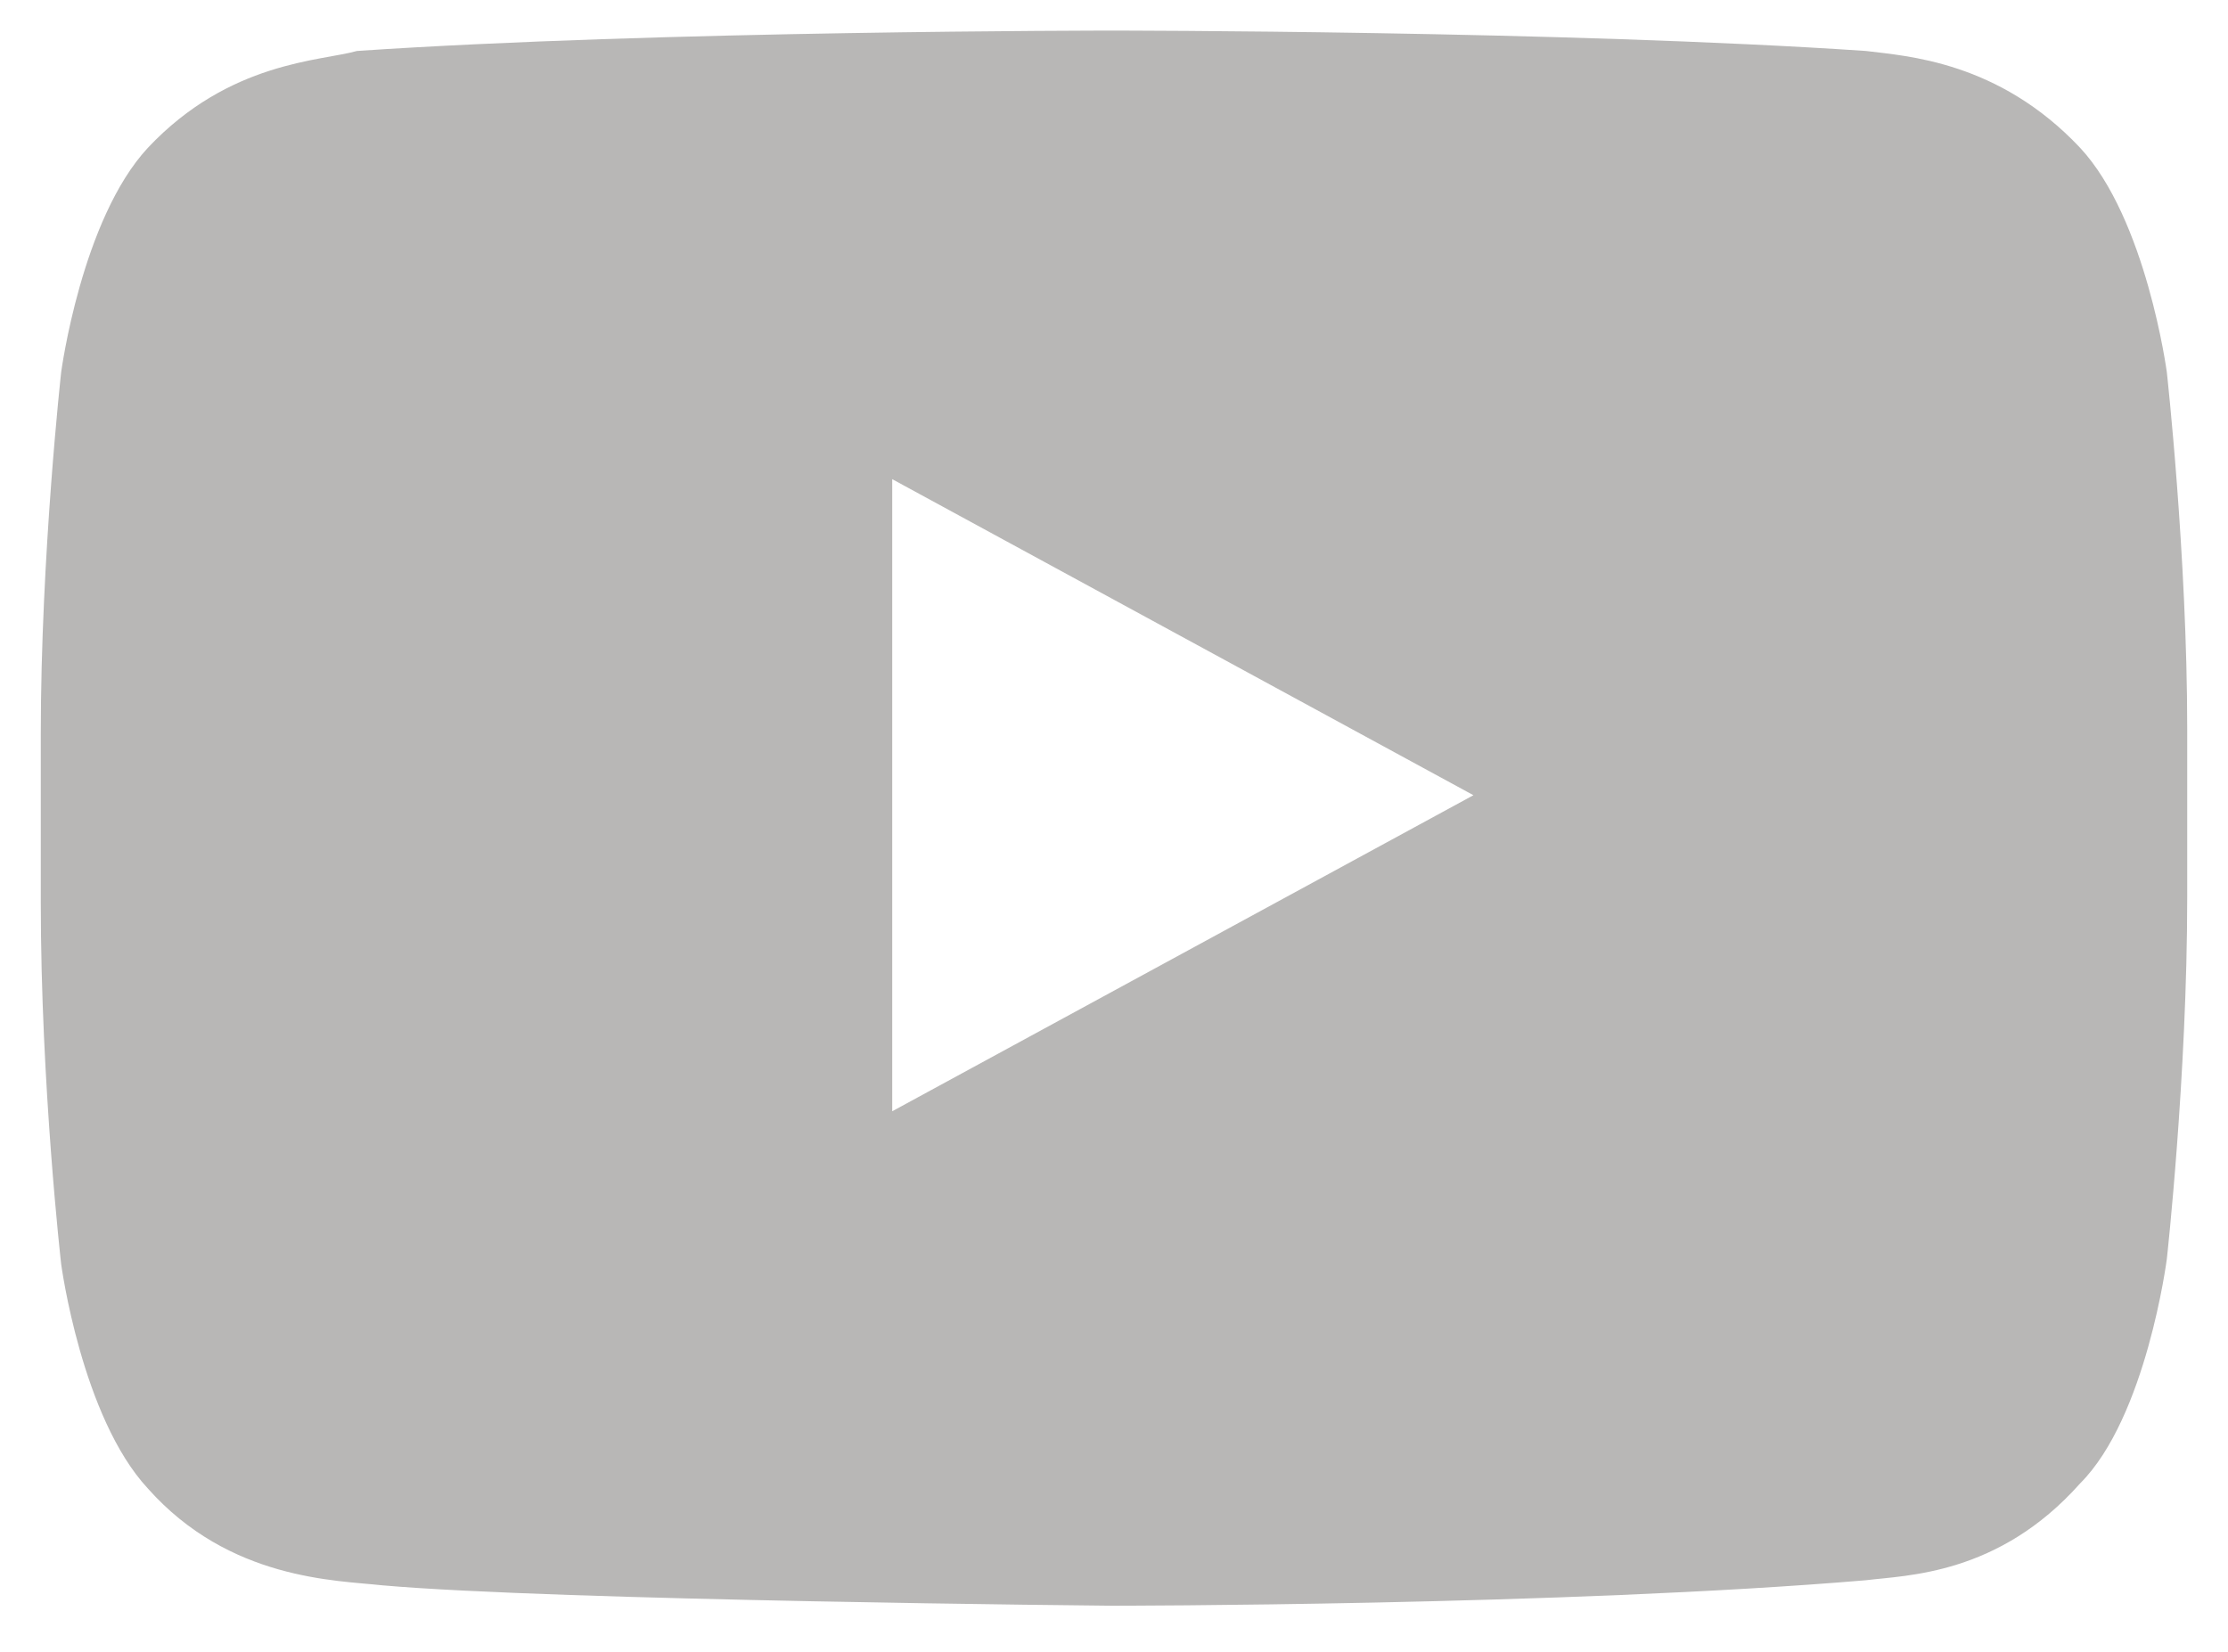<svg class="st0" xmlns="http://www.w3.org/2000/svg" viewBox="0 0 43.7 32.4"><style type="text/css"> .st0{fill:#b8b7b6;} </style><path d="M42.5 7.3c0 0-0.4-3-1.7-4.4 -1.6-1.7-3.4-1.8-4.2-1.9 -5.9-0.4-14.8-0.4-14.8-0.4h0c0 0-8.9 0-14.8 0.4C6.3 1.2 4.5 1.2 2.9 2.9 1.6 4.3 1.2 7.3 1.2 7.3s-0.4 3.6-0.4 7.1v3.3c0 3.6 0.4 7.1 0.4 7.1s0.4 3 1.7 4.4C4.5 31 6.6 31 7.5 31.1c3.4 0.3 14.3 0.4 14.3 0.4s8.9 0 14.8-0.5c0.8-0.1 2.6-0.1 4.2-1.9 1.3-1.3 1.7-4.4 1.7-4.4s0.4-3.6 0.4-7.1v-3.3C42.9 10.9 42.5 7.3 42.5 7.3zM17.5 21.8l0-12.4 11.4 6.2L17.5 21.8z"/></svg>